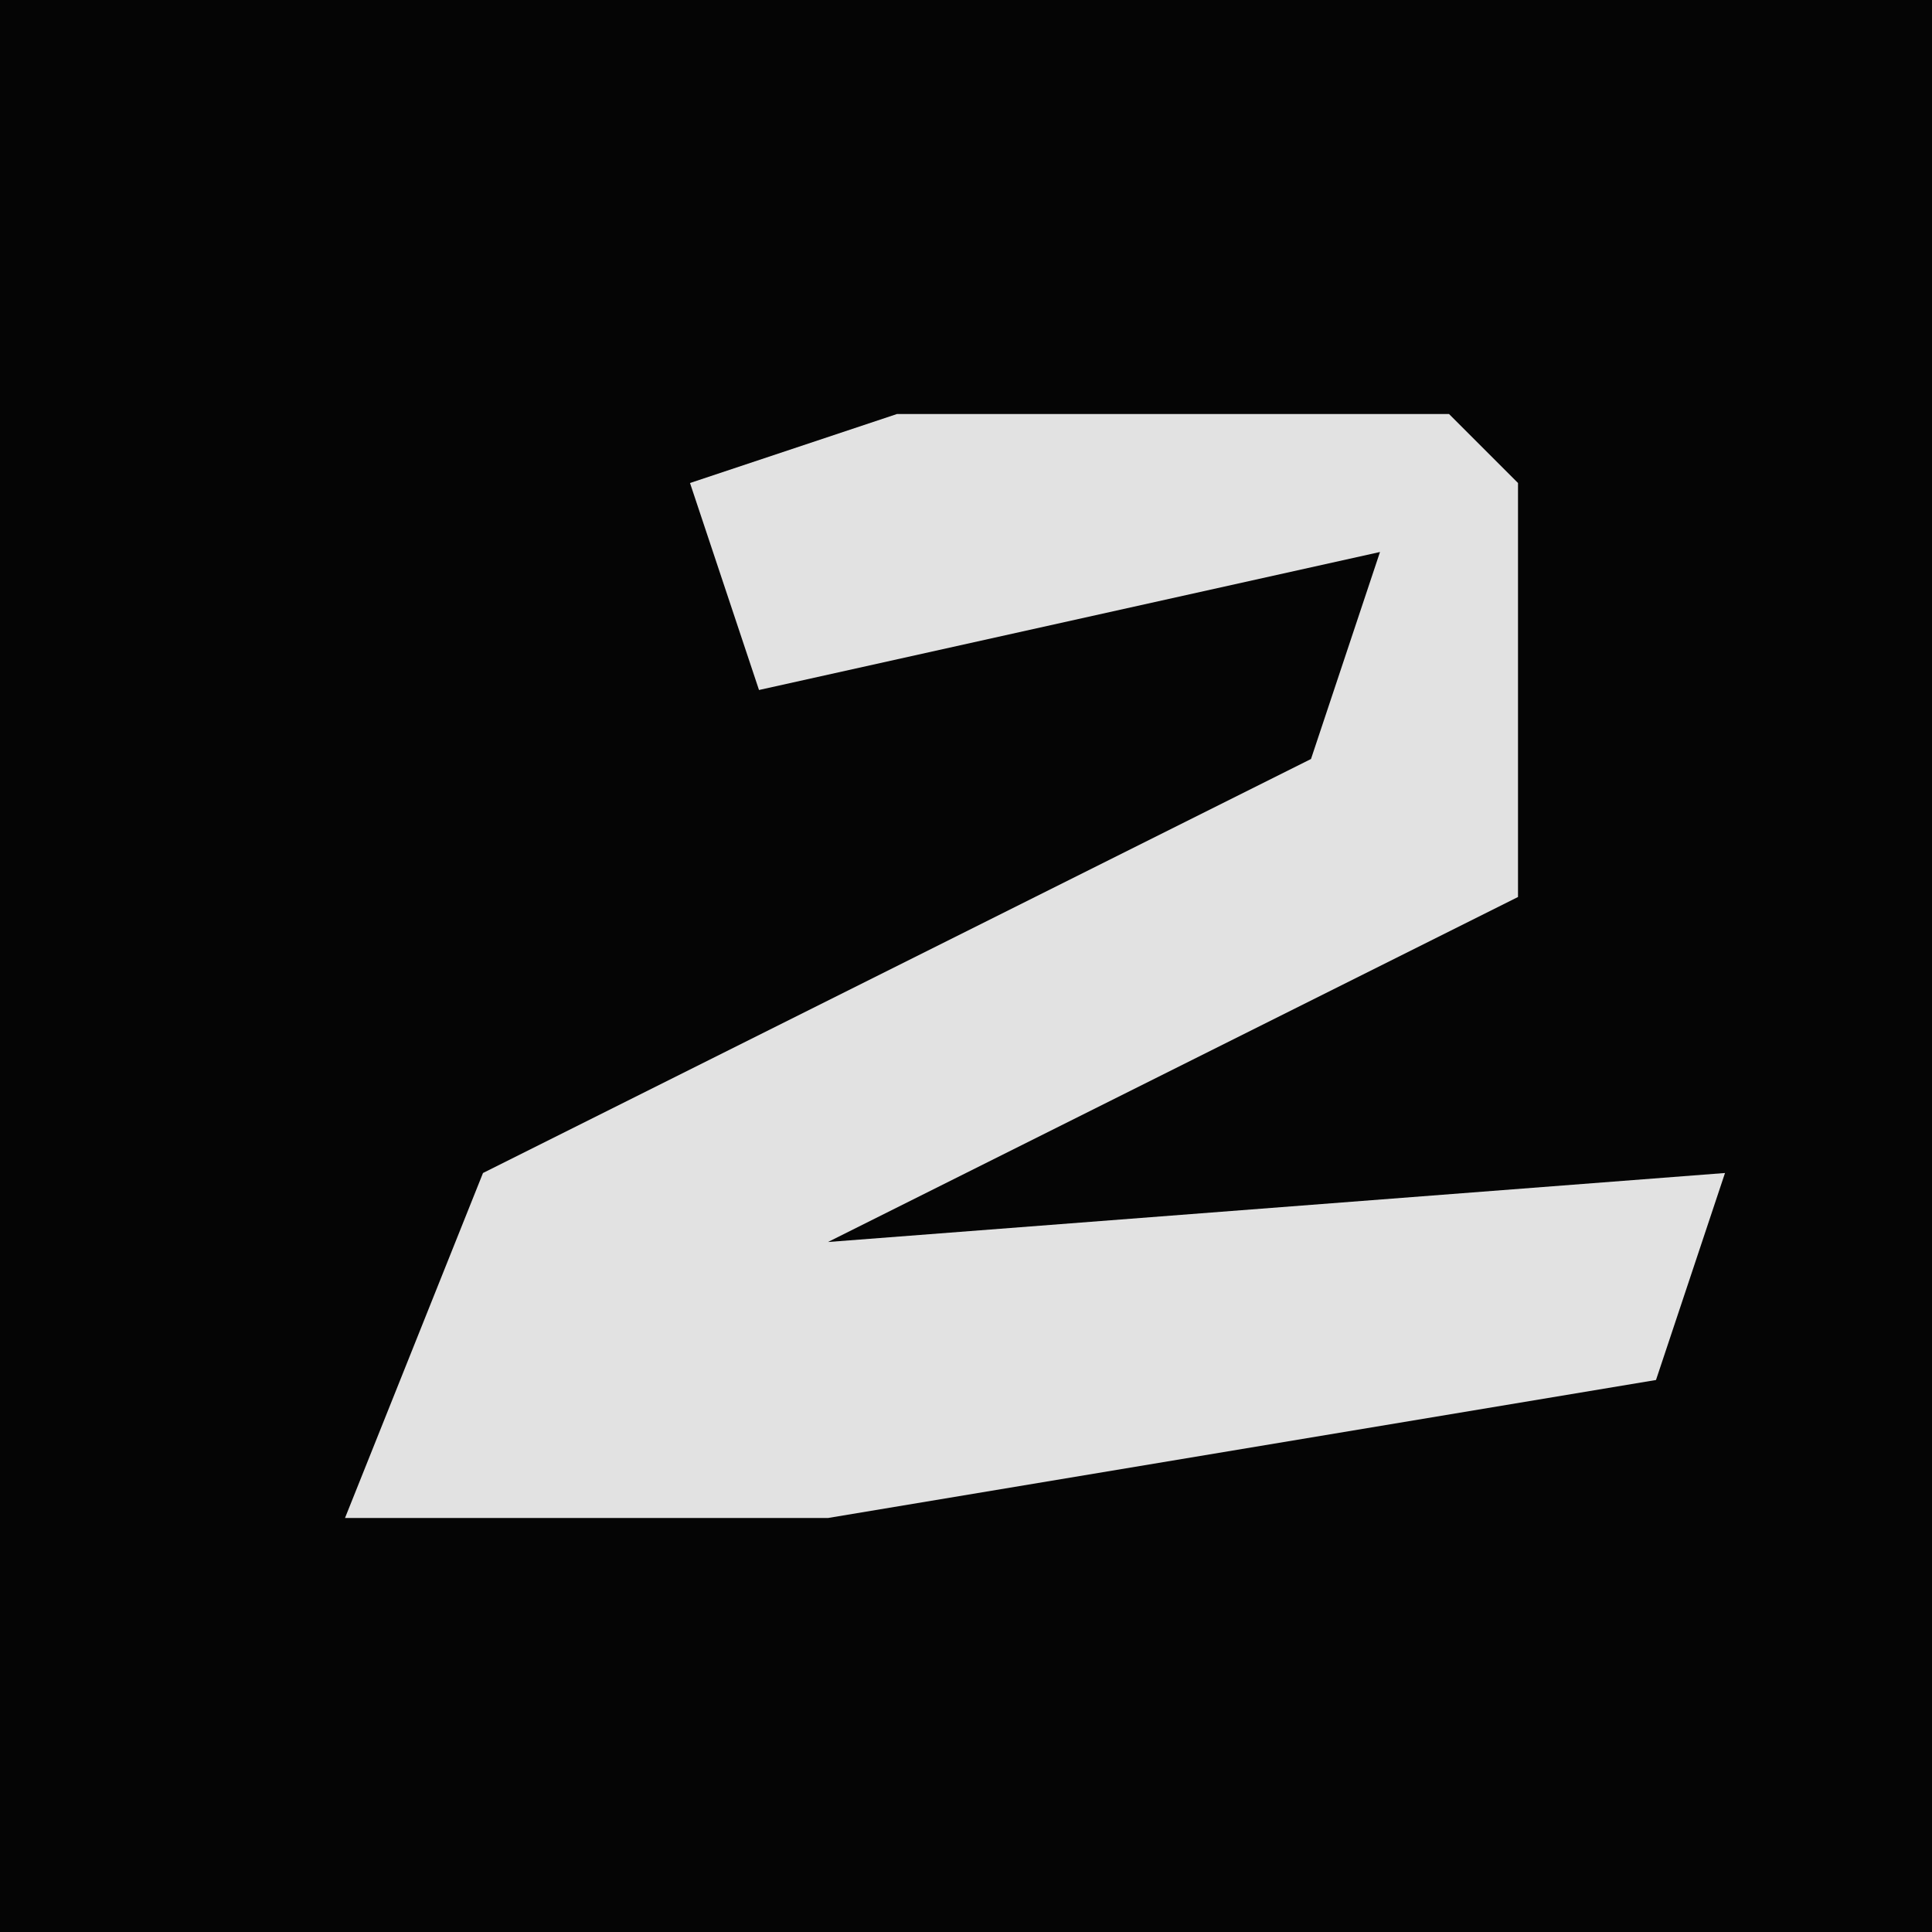 <?xml version="1.0" encoding="UTF-8"?>
<svg version="1.1" xmlns="http://www.w3.org/2000/svg" width="28" height="28">
<path d="M0,0 L28,0 L28,28 L0,28 Z " fill="#050505" transform="translate(0,0)"/>
<path d="M0,0 L8,0 L9,1 L9,7 L-1,12 L12,11 L11,14 L-1,16 L-8,16 L-6,11 L6,5 L7,2 L-2,4 L-3,1 Z " fill="#E2E2E2" transform="translate(13,6)"/>
</svg>
